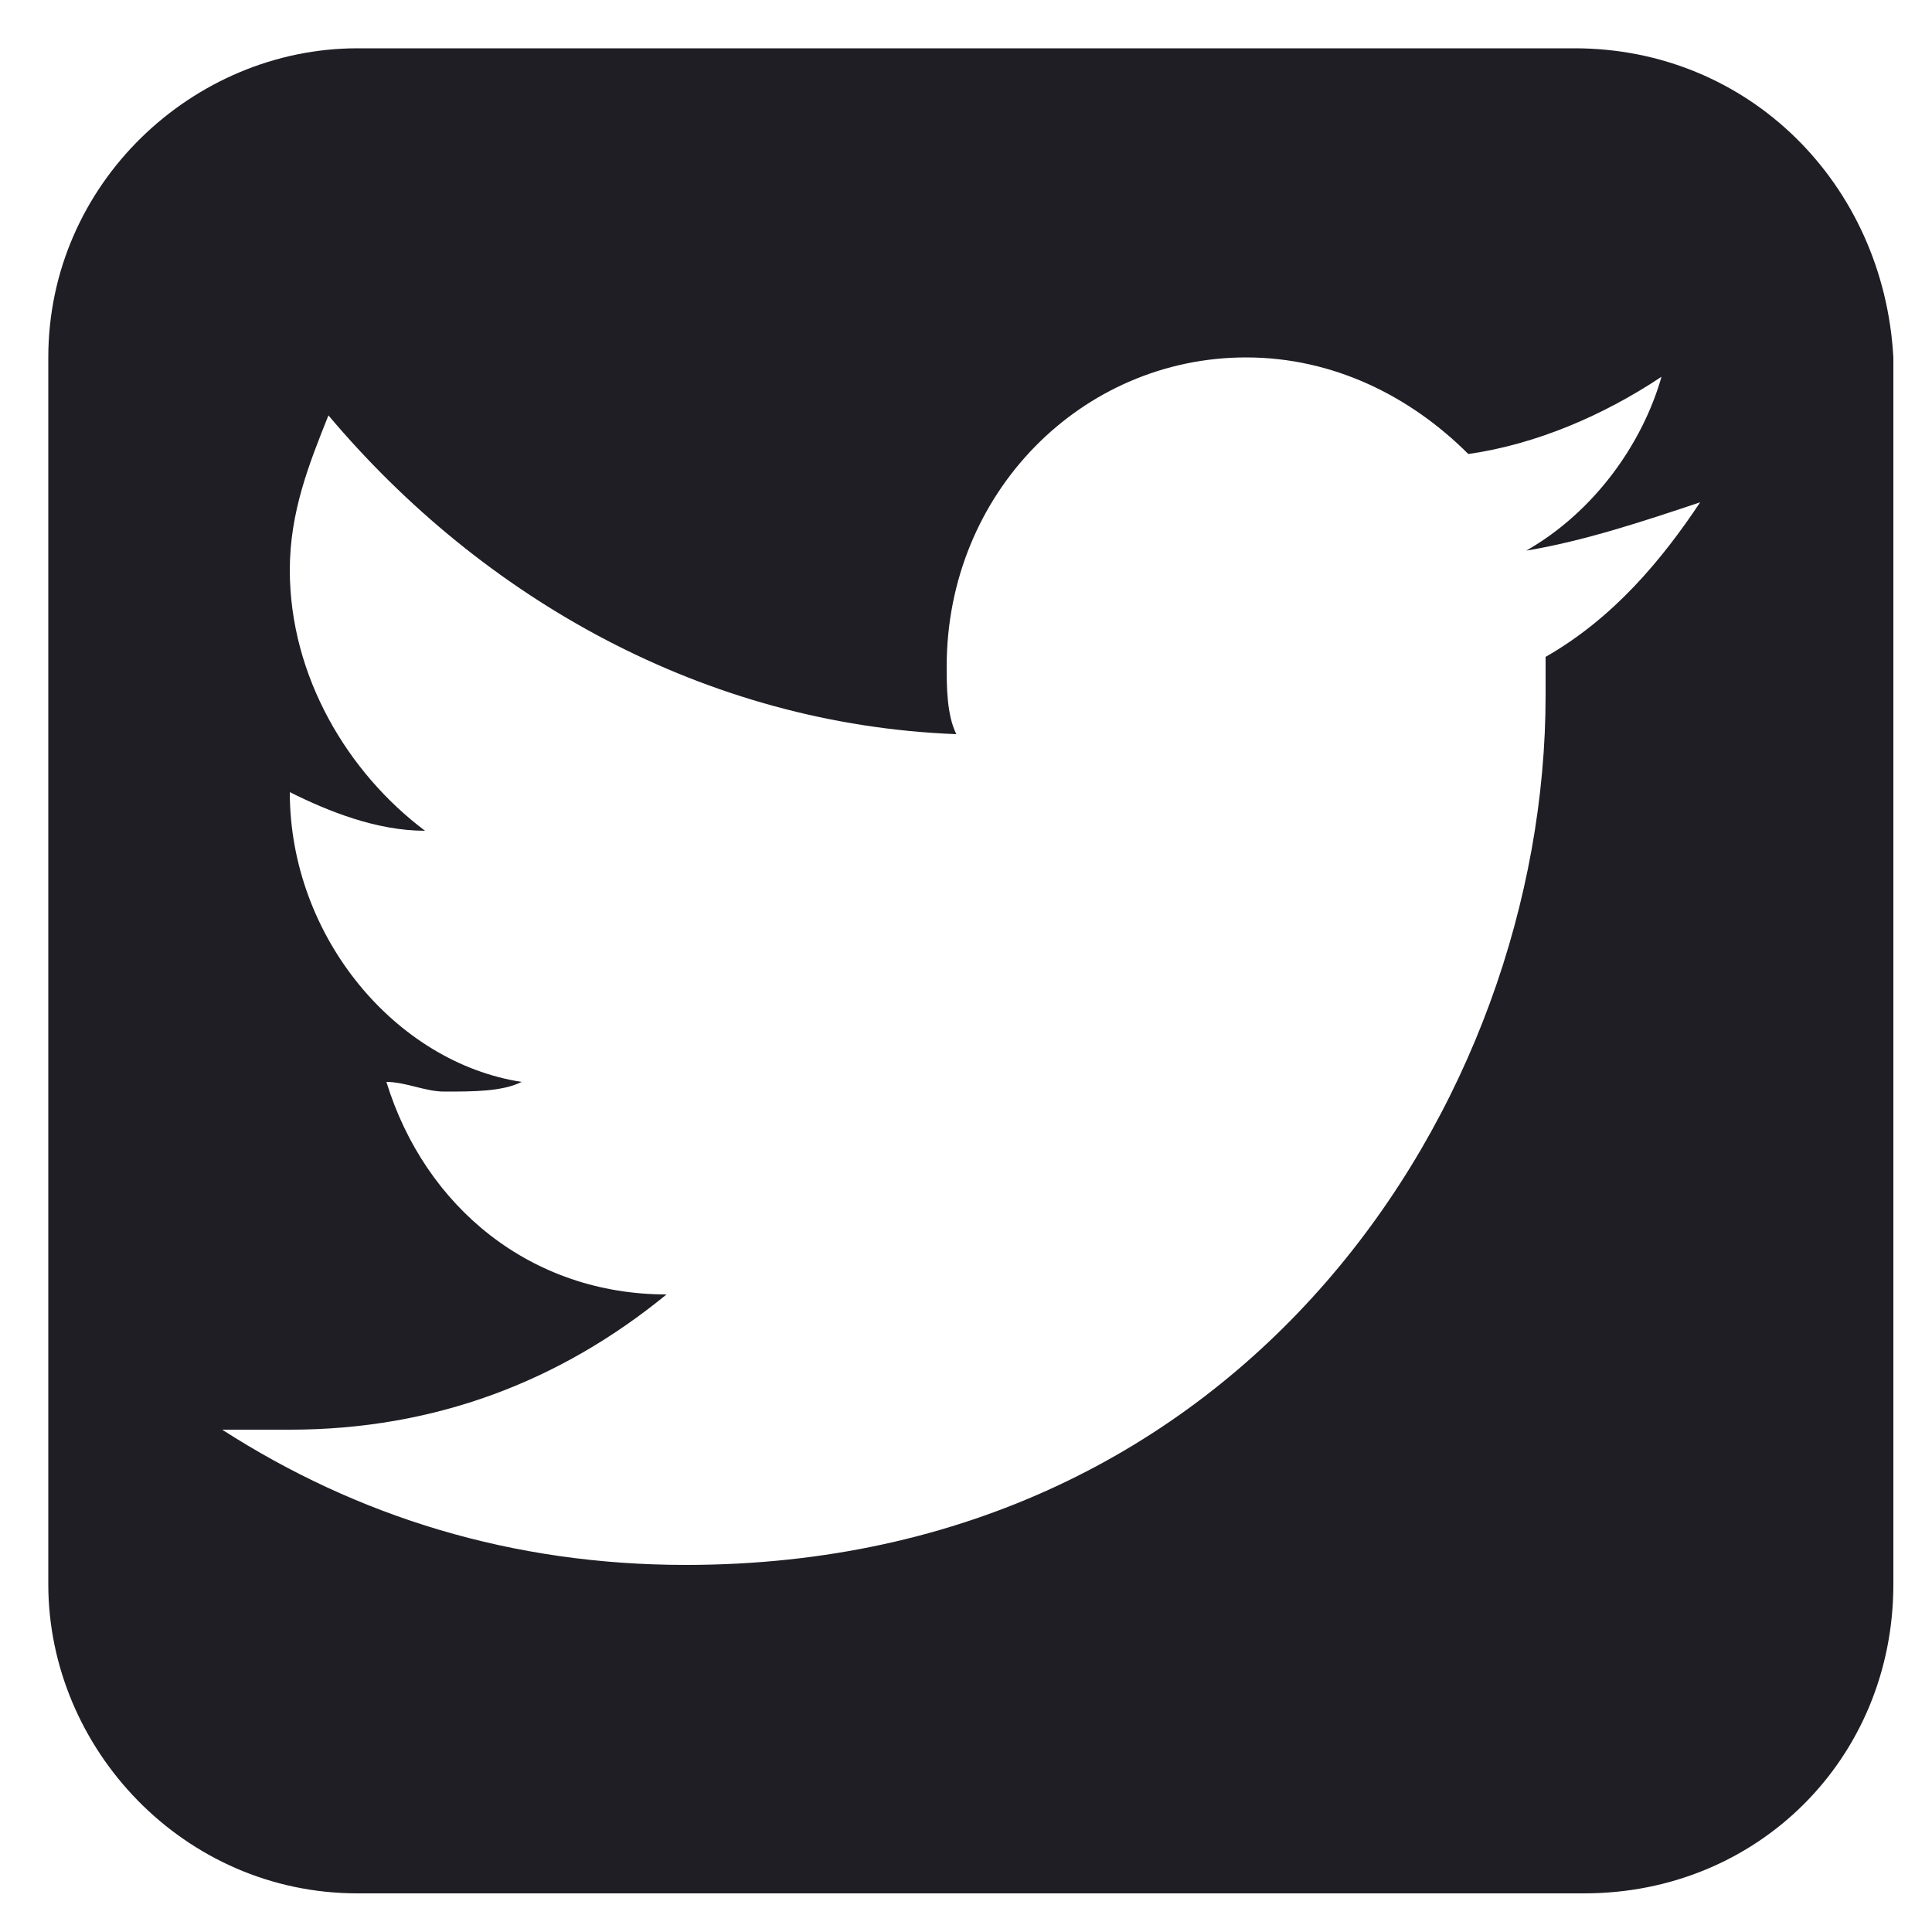 <?xml version="1.0" encoding="utf-8"?>
<!-- Generator: Adobe Illustrator 19.2.0, SVG Export Plug-In . SVG Version: 6.00 Build 0)  -->
<svg version="1.1" id="Capa_1" xmlns="http://www.w3.org/2000/svg" xmlns:xlink="http://www.w3.org/1999/xlink" x="0px" y="0px"
	 viewBox="0 0 20 20" style="enable-background:new 0 0 20 20;" xml:space="preserve">
<style type="text/css">
	.st0{fill:#1E1E24;}
</style>
<path class="st0" d="M16.3,0.5H3.7c-1.7,0-3.2,1.4-3.2,3.2v12.7c0,1.7,1.4,3.2,3.2,3.2h12.7c1.8,0,3.2-1.4,3.2-3.2V3.7
	C19.5,1.9,18.1,0.5,16.3,0.5z M16,6.8c0,0.1,0,0.3,0,0.4c0,4.2-3.1,9-8.9,9c-1.8,0-3.4-0.5-4.8-1.4c0.2,0,0.5,0,0.7,0
	c1.5,0,2.8-0.5,3.9-1.4c-1.4,0-2.5-0.9-2.9-2.2c0.2,0,0.4,0.1,0.6,0.1c0.3,0,0.6,0,0.8-0.1C4.1,11,3,9.7,3,8.2c0,0,0,0,0,0
	c0.4,0.2,0.9,0.4,1.4,0.4C3.6,8,3,7,3,5.9c0-0.6,0.2-1.1,0.4-1.6C5,6.2,7.3,7.5,9.9,7.6C9.8,7.4,9.8,7.1,9.8,6.9
	c0-1.8,1.4-3.2,3.1-3.2c0.9,0,1.7,0.4,2.3,1c0.7-0.1,1.4-0.4,2-0.8c-0.2,0.7-0.7,1.4-1.4,1.8c0.6-0.1,1.2-0.3,1.8-0.5
	C17.2,5.8,16.7,6.4,16,6.8z"/>
</svg>
